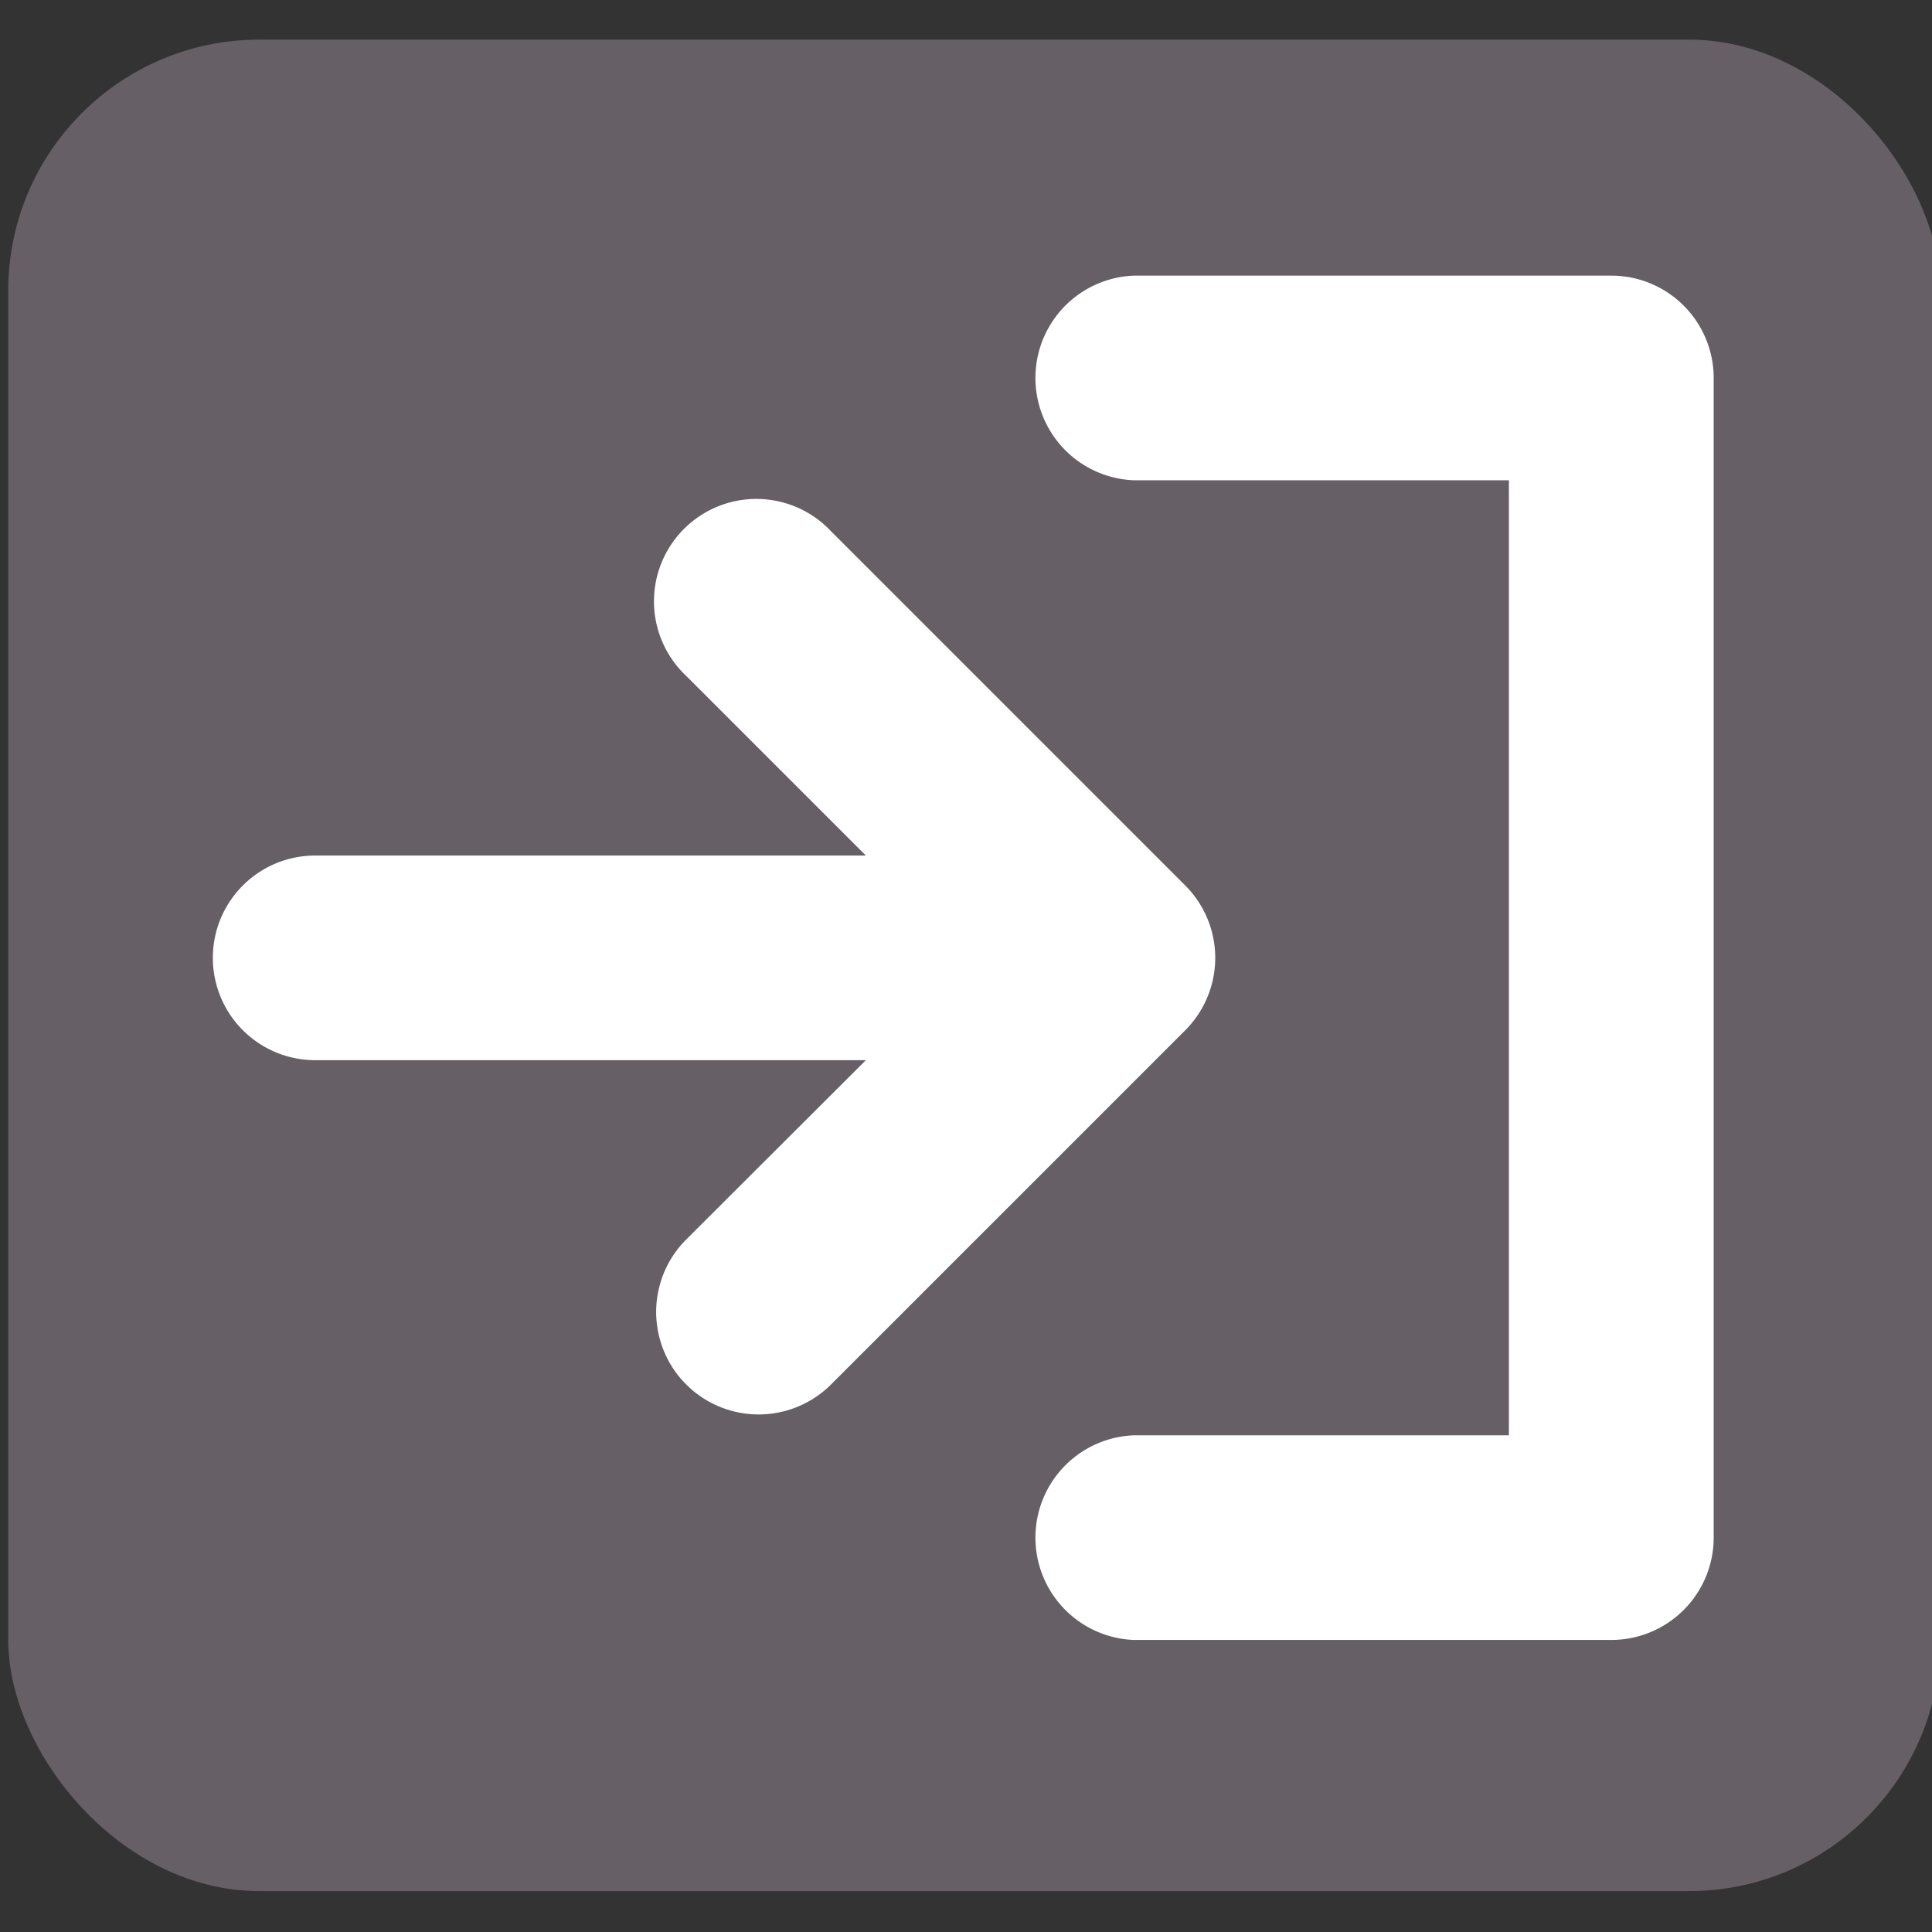 <svg xmlns="http://www.w3.org/2000/svg" xmlnsXlink="http://www.w3.org/1999/xlink" id="svg2" width="12" height="12" version="1.1" viewBox="0 0 12 12">
   <rect x="0" y="0" width="12" height="12" fill="#333333" stroke="none"/>
   <defs id="defs13">
      <path id="path0_fill" fillRule="evenodd" d="M6.75 0a.75.75 0 000 1.5H9.5v7H6.75a.75.75 0 000 1.5h3.5a.75.75 0 00.75-.75V.75a.75.75 0 00-.75-.75h-3.5zM0 5a.75.75 0 01.75-.75h4.036L3.47 2.934a.75.75 0 111.06-1.06L7.127 4.47a.75.75 0 010 1.06L4.53 8.126a.75.75 0 11-1.06-1.06L4.785 5.75H.75A.75.75 0 010 5z"></path>
   </defs>
   <rect id="rect4146" width="12" height="11.5" x="0.051" y="0.246" fill="#665f66" fillOpacity="1" stroke="none" strokeDasharray="none" strokeLinecap="round" strokeLinejoin="round" strokeMiterlimit="4" strokeOpacity="0.567" strokeWidth="0" opacity="1" rx="1.56"></rect>
   <path id="path1056" fill="#fff" strokeWidth="0.847" d="M1.322 5.95c0-.352.285-.636.636-.636h3.42L4.262 4.198a.636.636 0 11.9-.898l2.2 2.2a.636.636 0 010 .899l-2.2 2.2a.636.636 0 11-.9-.9l1.116-1.114h-3.42a.636.636 0 01-.636-.636z"></path>
   <path id="use11" fill="#fff" strokeWidth="0.847" d="M7.042 1.712a.636.636 0 000 1.271h2.33v5.932h-2.33a.636.636 0 000 1.271h2.966a.636.636 0 00.636-.635V2.347a.636.636 0 00-.636-.635z"></path>
</svg>
